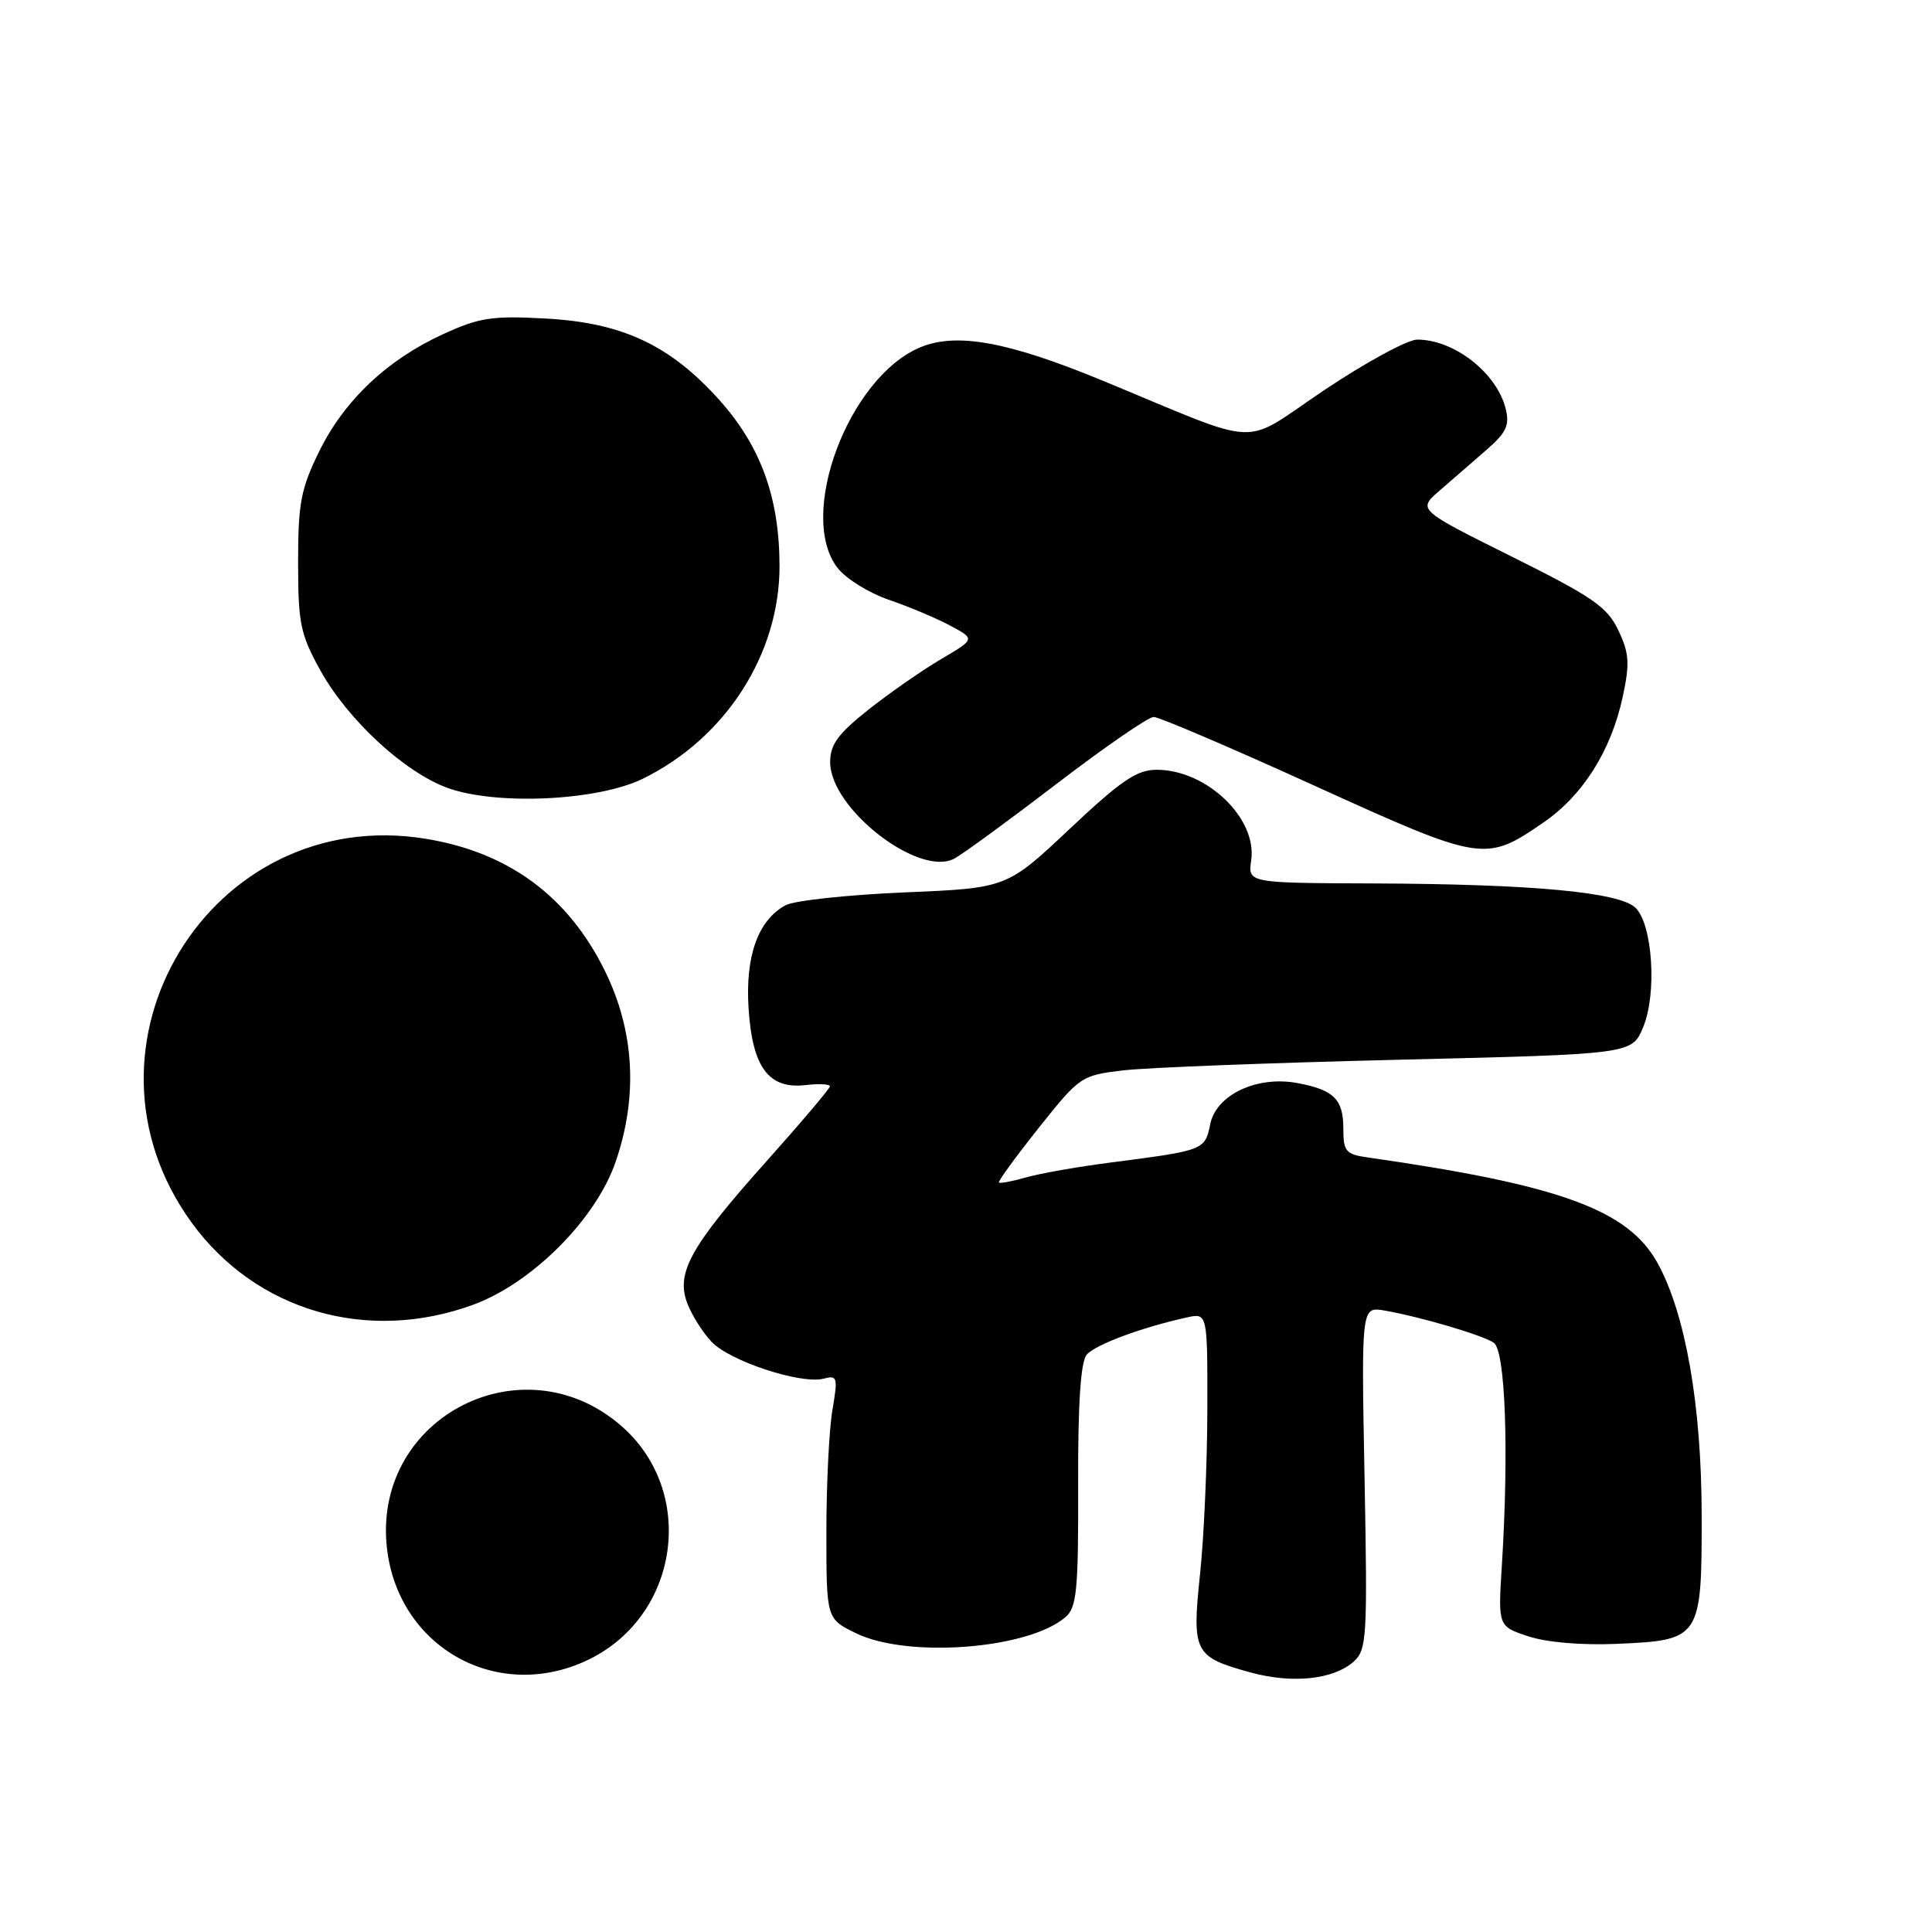 <?xml version="1.0" encoding="UTF-8" standalone="no"?>
<!DOCTYPE svg PUBLIC "-//W3C//DTD SVG 1.1//EN" "http://www.w3.org/Graphics/SVG/1.1/DTD/svg11.dtd" >
<svg xmlns="http://www.w3.org/2000/svg" xmlns:xlink="http://www.w3.org/1999/xlink" version="1.1" viewBox="0 0 256 256">
 <g >
 <path fill="currentColor"
d=" M 179.37 220.17 C 181.11 218.61 181.21 217.00 180.81 195.81 C 180.38 173.13 180.38 173.13 183.44 173.65 C 188.12 174.46 196.33 176.87 197.92 177.91 C 199.47 178.91 199.96 192.20 199.00 207.49 C 198.50 215.49 198.50 215.49 202.50 216.82 C 204.92 217.62 209.56 218.02 214.22 217.82 C 225.36 217.34 225.50 217.12 225.48 200.71 C 225.46 186.17 223.33 174.05 219.63 167.35 C 215.73 160.30 206.71 157.01 181.25 153.37 C 178.33 152.96 178.00 152.57 178.00 149.58 C 178.00 145.65 176.76 144.42 171.91 143.51 C 166.55 142.51 161.14 145.06 160.36 148.97 C 159.67 152.39 159.54 152.44 147.40 154.01 C 142.94 154.58 137.80 155.48 135.96 156.01 C 134.13 156.54 132.51 156.84 132.36 156.69 C 132.21 156.55 134.58 153.29 137.63 149.46 C 143.07 142.62 143.27 142.49 148.83 141.83 C 151.95 141.46 168.39 140.83 185.37 140.42 C 216.24 139.68 216.24 139.68 217.72 136.12 C 219.57 131.71 218.99 122.57 216.74 120.31 C 214.65 118.22 203.12 117.14 181.92 117.06 C 165.35 117.00 165.35 117.00 165.79 114.00 C 166.60 108.44 159.90 102.01 153.28 102.00 C 150.63 102.00 148.58 103.39 141.73 109.84 C 133.40 117.68 133.40 117.68 119.80 118.25 C 112.32 118.57 105.26 119.33 104.11 119.94 C 100.46 121.90 98.74 126.65 99.19 133.60 C 99.68 141.42 101.86 144.35 106.73 143.78 C 108.53 143.57 109.99 143.65 109.97 143.95 C 109.95 144.25 106.12 148.78 101.45 154.00 C 91.47 165.18 89.54 168.66 91.07 172.70 C 91.66 174.24 93.09 176.53 94.27 177.78 C 96.67 180.35 106.13 183.46 109.13 182.68 C 110.96 182.20 111.04 182.49 110.30 186.83 C 109.86 189.40 109.50 196.68 109.50 203.00 C 109.50 214.50 109.50 214.50 113.42 216.41 C 120.28 219.76 136.32 218.52 141.20 214.26 C 142.68 212.97 142.90 210.64 142.86 196.86 C 142.82 186.08 143.19 180.48 143.98 179.52 C 145.09 178.19 151.19 175.91 157.25 174.57 C 160.00 173.96 160.00 173.96 159.98 186.73 C 159.97 193.75 159.54 203.55 159.02 208.50 C 157.92 218.97 158.21 219.54 165.67 221.60 C 171.24 223.13 176.68 222.56 179.37 220.17 Z  M 77.54 220.12 C 90.08 214.42 92.52 197.50 82.06 188.71 C 69.13 177.83 49.82 187.71 51.21 204.50 C 52.32 217.87 65.41 225.63 77.54 220.12 Z  M 62.71 172.88 C 70.54 170.00 78.98 161.53 81.58 153.93 C 84.56 145.25 84.07 136.61 80.15 128.64 C 75.26 118.72 67.35 112.91 56.34 111.13 C 27.88 106.55 8.38 138.59 25.39 162.00 C 33.91 173.72 48.69 178.02 62.71 172.88 Z  M 140.04 103.84 C 146.39 98.98 152.16 95.00 152.87 95.00 C 153.58 95.00 163.17 99.10 174.18 104.11 C 196.42 114.22 196.82 114.28 204.52 108.98 C 209.76 105.38 213.50 99.44 215.03 92.28 C 215.97 87.90 215.88 86.55 214.44 83.52 C 212.97 80.42 211.06 79.10 200.29 73.74 C 187.84 67.54 187.84 67.54 190.74 65.02 C 192.33 63.63 195.11 61.22 196.91 59.66 C 199.60 57.33 200.06 56.36 199.51 54.16 C 198.32 49.40 192.69 45.00 187.79 45.00 C 186.52 45.00 181.01 47.99 175.55 51.64 C 164.17 59.26 167.85 59.41 146.01 50.40 C 133.57 45.27 126.77 44.03 121.97 46.01 C 112.43 49.96 105.55 68.35 111.01 75.29 C 112.12 76.70 115.16 78.58 117.76 79.47 C 120.37 80.36 124.02 81.89 125.87 82.88 C 129.23 84.67 129.23 84.67 124.76 87.30 C 122.30 88.74 117.97 91.75 115.14 93.98 C 111.04 97.23 110.00 98.64 110.00 100.99 C 110.00 107.14 121.75 116.27 126.45 113.77 C 127.58 113.17 133.69 108.70 140.04 103.84 Z  M 85.19 103.18 C 96.15 97.80 103.29 86.69 103.29 75.04 C 103.29 65.96 100.81 59.12 95.29 52.97 C 88.77 45.72 82.47 42.77 72.35 42.21 C 65.21 41.82 63.53 42.07 58.73 44.27 C 51.30 47.67 45.61 53.05 42.28 59.84 C 39.87 64.76 39.50 66.68 39.50 74.50 C 39.50 82.60 39.79 84.03 42.46 88.85 C 46.08 95.37 53.58 102.31 59.27 104.39 C 65.73 106.75 79.21 106.12 85.19 103.18 Z "/>
</g>
</svg>